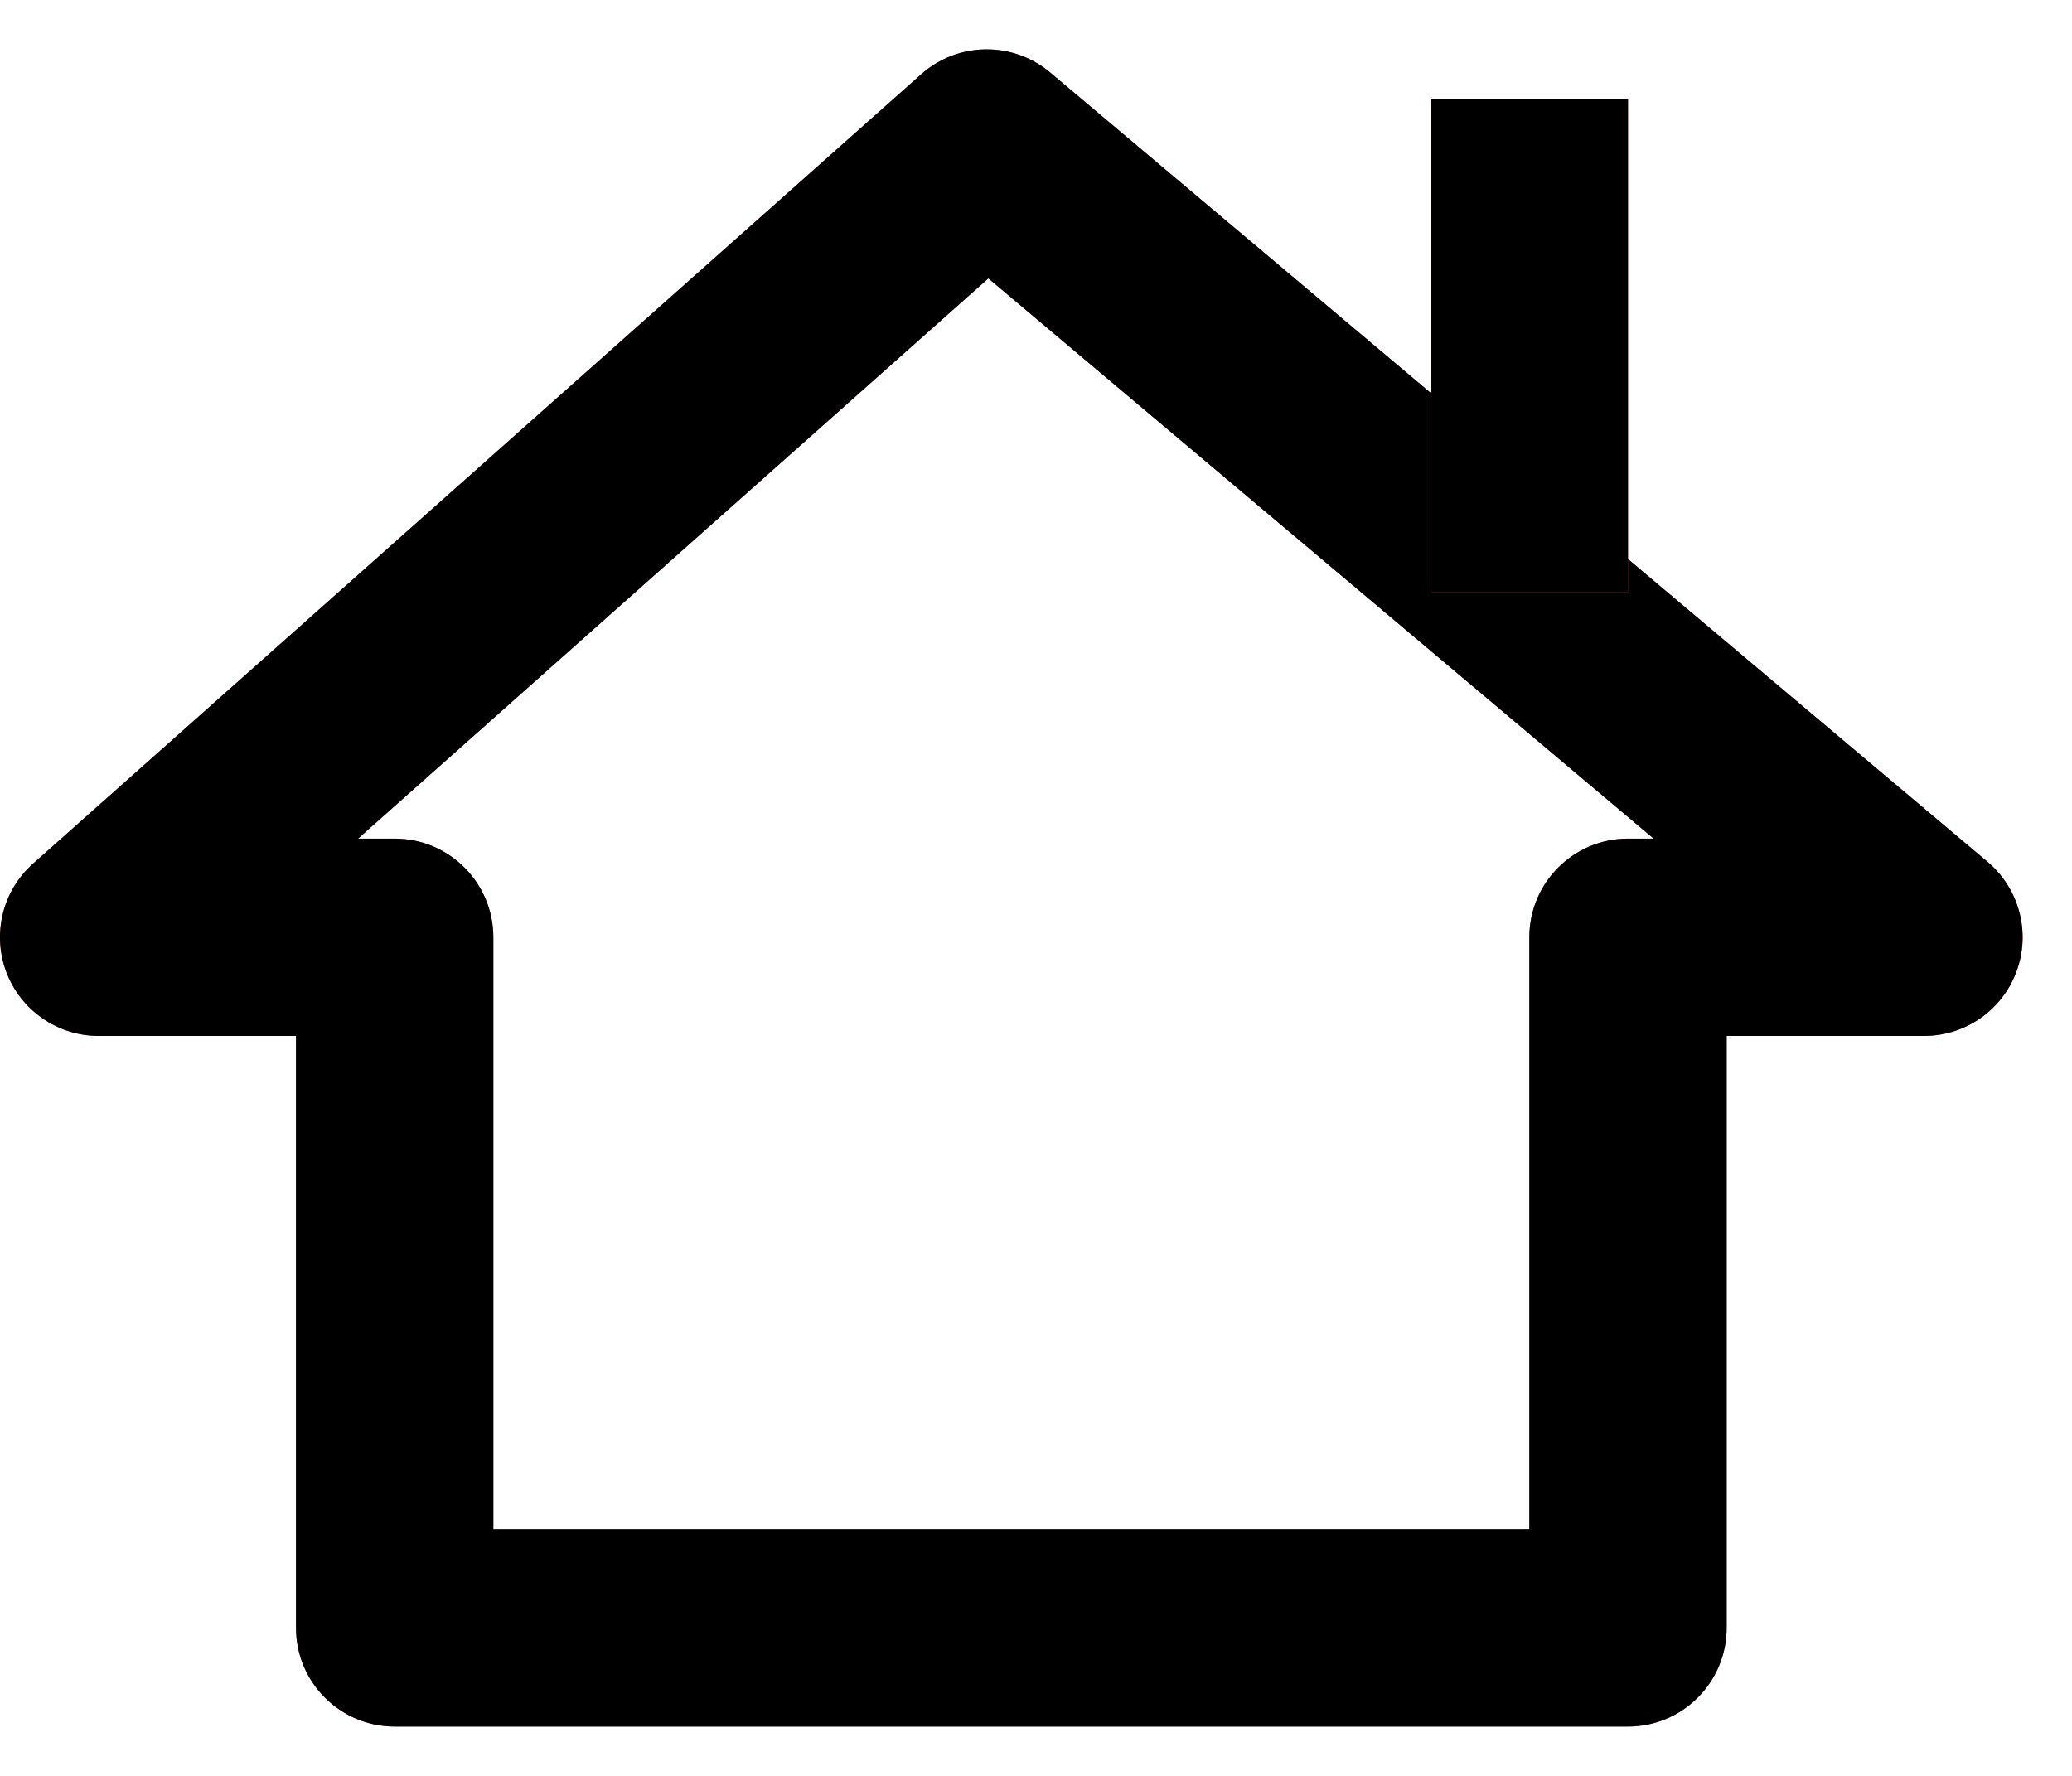 <svg width="21" height="18" viewBox="0 0 21 18" fill="none" xmlns="http://www.w3.org/2000/svg">
<path d="M4 16.5H3C3 17.052 3.448 17.5 4 17.5V16.5ZM16.5 16.5V17.5C17.052 17.5 17.5 17.052 17.5 16.5H16.5ZM16.5 9.5V8.5C15.948 8.5 15.5 8.948 15.5 9.5H16.5ZM19.5 9.5V10.5C19.92 10.5 20.295 10.238 20.439 9.843C20.583 9.448 20.465 9.006 20.144 8.735L19.5 9.5ZM10 1.5L10.644 0.735C10.264 0.415 9.707 0.423 9.336 0.753L10 1.5ZM1 9.5L0.336 8.753C0.025 9.028 -0.082 9.467 0.065 9.855C0.213 10.243 0.585 10.5 1 10.5L1 9.5ZM4 9.5H5C5 8.948 4.552 8.5 4 8.5V9.5ZM4 17.5H16.5V15.5H4V17.5ZM17.5 16.5V9.5H15.5V16.5H17.5ZM16.5 10.5H19.5V8.5H16.5V10.5ZM20.144 8.735L10.644 0.735L9.356 2.265L18.856 10.265L20.144 8.735ZM9.336 0.753L0.336 8.753L1.664 10.247L10.664 2.247L9.336 0.753ZM1 10.5H4V8.5H1V10.5ZM3 9.5V16.5H5V9.5H3Z" fill="#C74C4D"/>
<path d="M4 16.5H3C3 17.052 3.448 17.5 4 17.5V16.5ZM16.5 16.5V17.5C17.052 17.5 17.5 17.052 17.5 16.5H16.5ZM16.5 9.5V8.5C15.948 8.5 15.5 8.948 15.5 9.5H16.5ZM19.5 9.5V10.5C19.92 10.5 20.295 10.238 20.439 9.843C20.583 9.448 20.465 9.006 20.144 8.735L19.5 9.5ZM10 1.5L10.644 0.735C10.264 0.415 9.707 0.423 9.336 0.753L10 1.5ZM1 9.5L0.336 8.753C0.025 9.028 -0.082 9.467 0.065 9.855C0.213 10.243 0.585 10.5 1 10.5L1 9.5ZM4 9.5H5C5 8.948 4.552 8.5 4 8.5V9.5ZM4 17.5H16.5V15.5H4V17.5ZM17.5 16.5V9.5H15.5V16.5H17.5ZM16.5 10.5H19.5V8.5H16.5V10.5ZM20.144 8.735L10.644 0.735L9.356 2.265L18.856 10.265L20.144 8.735ZM9.336 0.753L0.336 8.753L1.664 10.247L10.664 2.247L9.336 0.753ZM1 10.5H4V8.5H1V10.5ZM3 9.5V16.5H5V9.5H3Z" fill="black"/>
<line x1="15.5" y1="1" x2="15.5" y2="6" stroke="#C74C4D" stroke-width="2"/>
<line x1="15.5" y1="1" x2="15.5" y2="6" stroke="black" stroke-width="2"/>
</svg>
